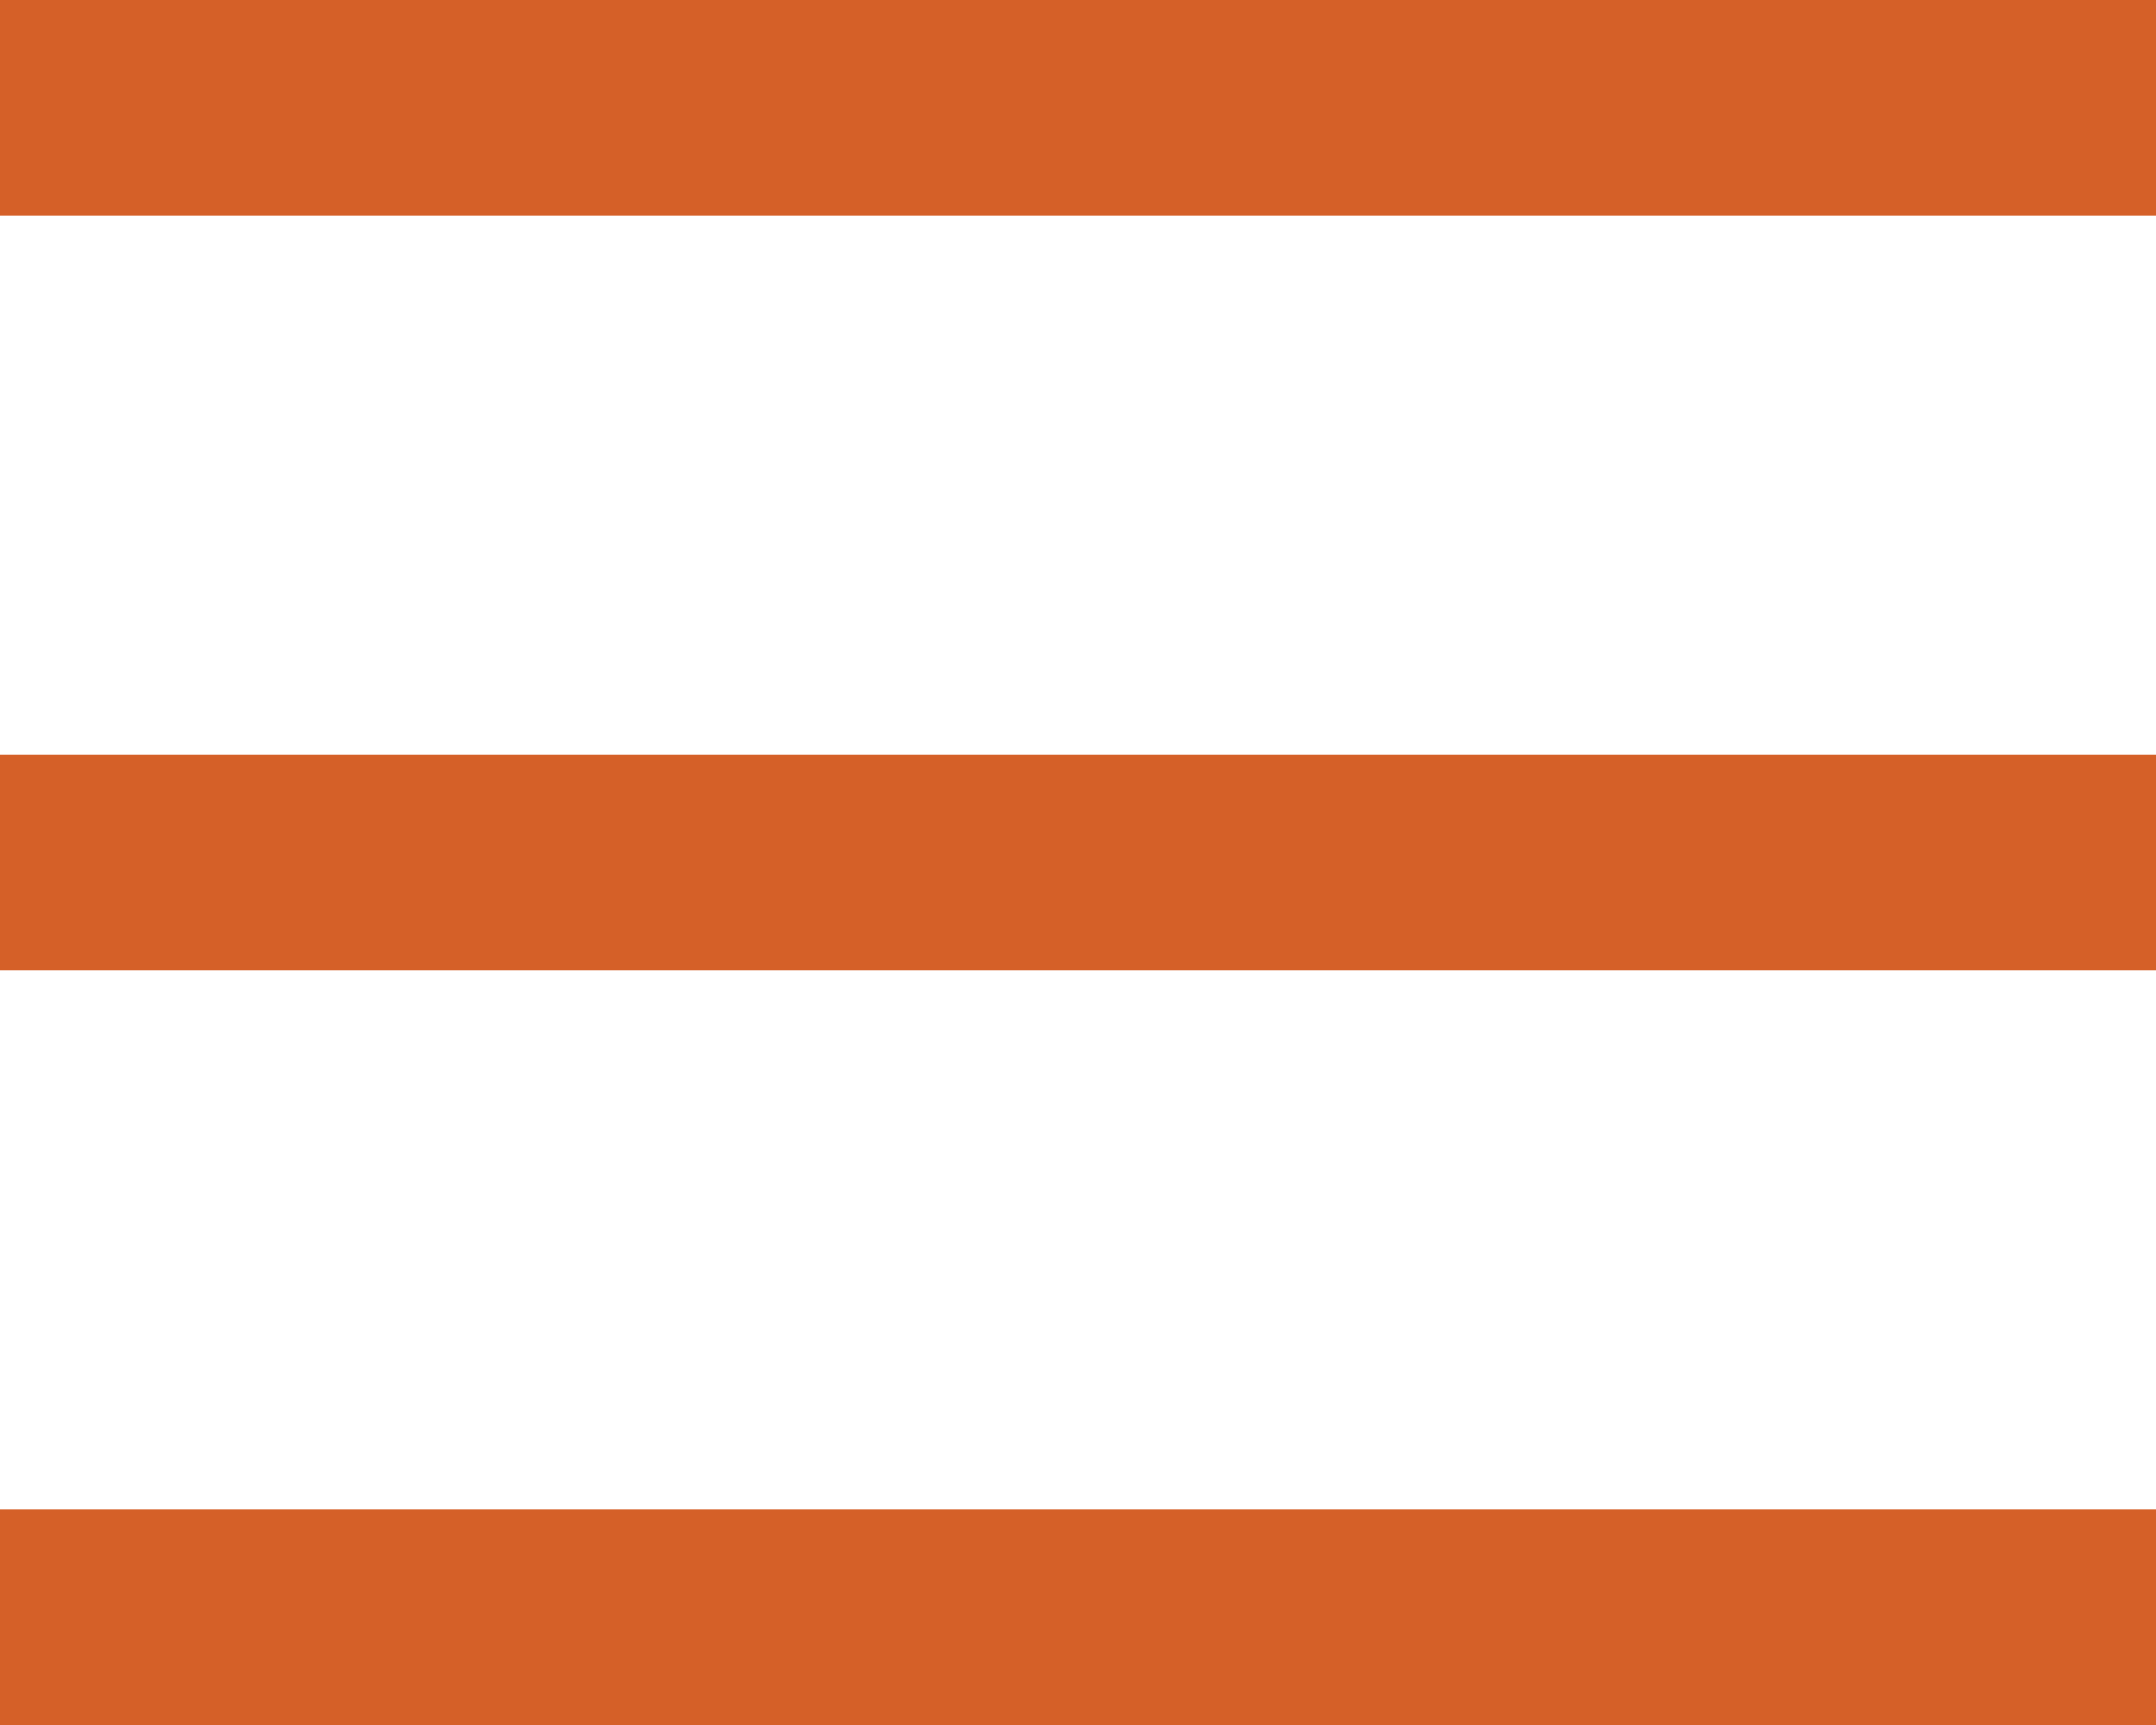 <svg xmlns="http://www.w3.org/2000/svg" width="20" height="16" viewBox="0 0 20 16">
  <defs>
    <style>
      .cls-1 {
        fill: none;
        stroke: #d56028;
        stroke-width: 2px;
      }
    </style>
  </defs>
  <g id="Component_2_1" data-name="Component 2 – 1" transform="translate(0 1)">
    <line id="Line_1" data-name="Line 1" class="cls-1" x2="20"/>
    <line id="Line_2" data-name="Line 2" class="cls-1" x2="20" transform="translate(0 7)"/>
    <line id="Line_4" data-name="Line 4" class="cls-1" x2="20" transform="translate(0 14)"/>
  </g>
</svg>
